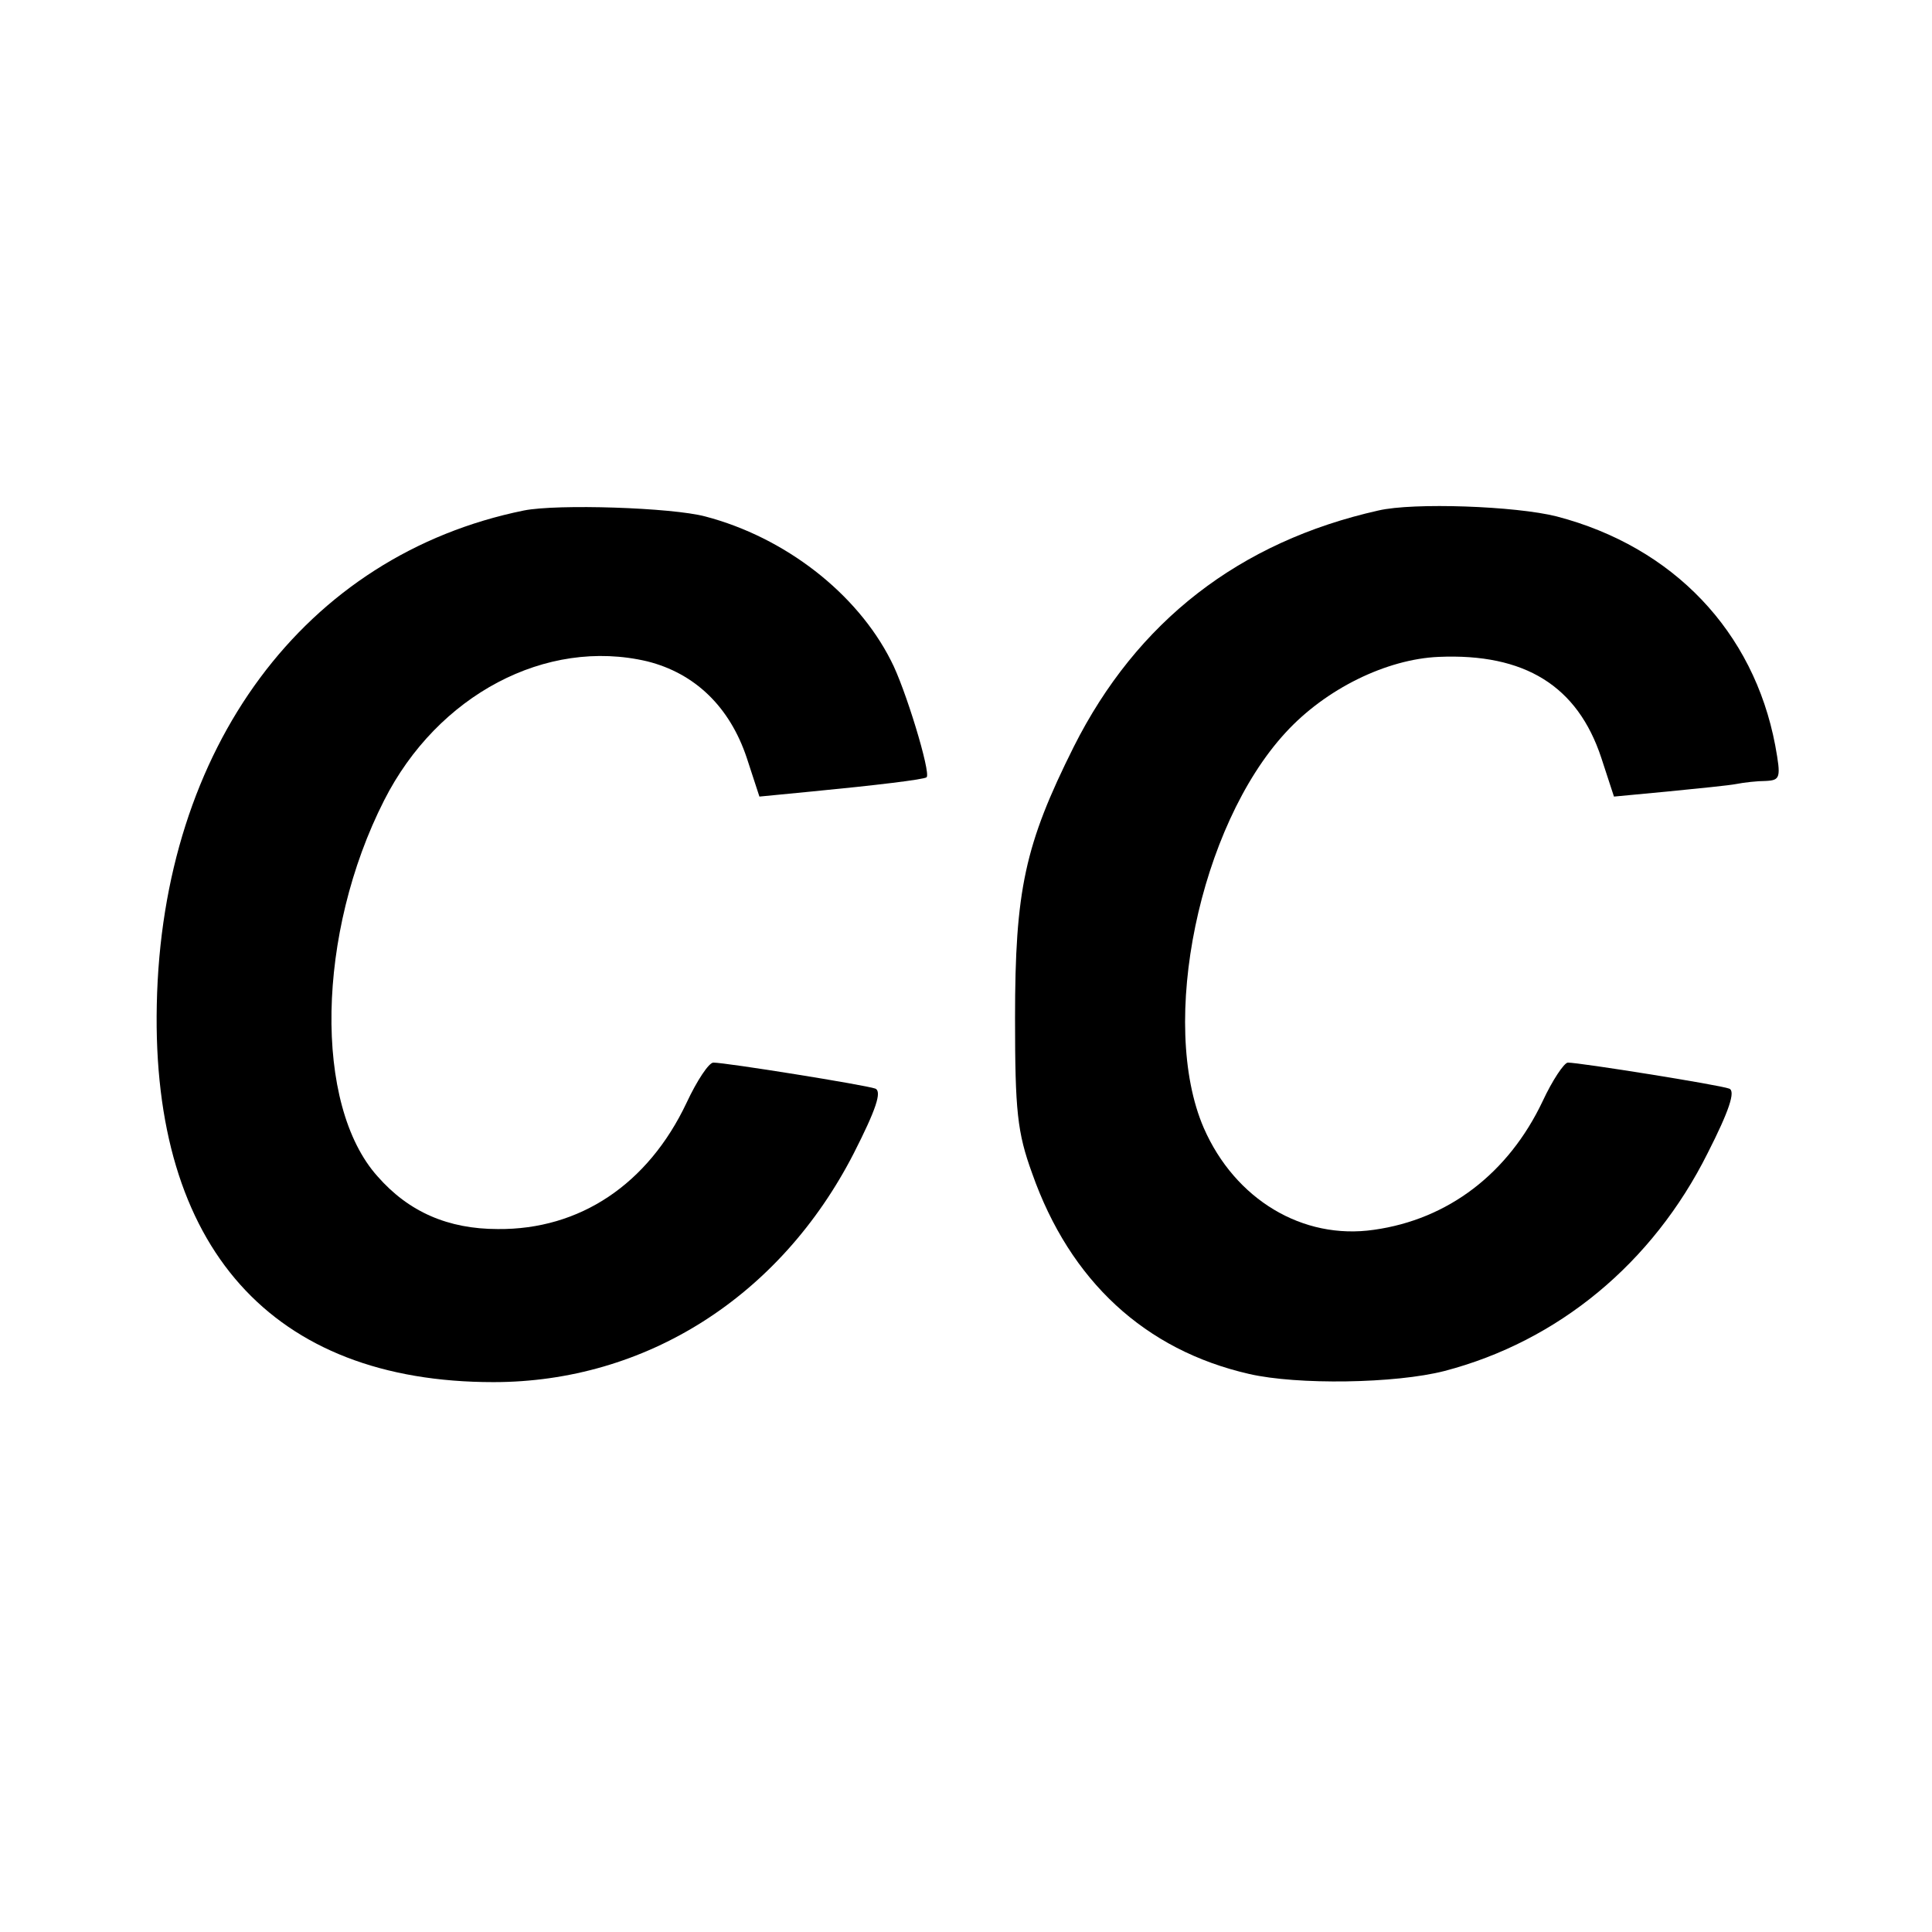 <?xml version="1.0" standalone="no"?>
<!DOCTYPE svg PUBLIC "-//W3C//DTD SVG 20010904//EN"
 "http://www.w3.org/TR/2001/REC-SVG-20010904/DTD/svg10.dtd">
<svg version="1.0" xmlns="http://www.w3.org/2000/svg"
 width="260pt" height="260pt" viewBox="0 0 260 260"
 preserveAspectRatio="xMidYMid meet">
<g transform="translate(0,260) scale(0.1,-0.1)"
fill="#000000" stroke="none">
<path d="M705 1913 c-295 -60 -487 -319 -494 -665 -7 -327 155 -508 453 -508
205 0 386 115 485 308 30 59 38 83 29 87 -14 5 -201 35 -218 35 -6 0 -22 -24
-36 -54 -52 -110 -144 -171 -254 -170 -67 0 -120 23 -162 71 -86 96 -82 327 9
506 72 142 218 219 354 187 64 -16 111 -61 134 -130 l17 -52 72 7 c83 8 150
16 153 19 6 6 -29 121 -48 157 -46 91 -143 166 -250 194 -45 12 -199 17 -244
8z"/>
<path d="M1855 1913 c-187 -42 -325 -149 -410 -318 -66 -132 -79 -193 -79
-365 0 -125 3 -154 23 -209 51 -145 152 -238 292 -270 65 -15 197 -13 263 4
153 40 280 145 354 293 29 57 38 84 29 87 -13 5 -201 35 -217 35 -5 0 -21 -24
-34 -52 -46 -97 -127 -159 -227 -173 -96 -14 -187 41 -229 137 -61 141 -6 406
110 532 54 59 136 99 206 102 116 5 187 -39 219 -136 l17 -52 74 7 c40 4 81 8
91 10 10 2 28 4 39 4 20 1 21 4 13 48 -29 153 -137 267 -294 308 -55 14 -193
19 -240 8z"/>
</g>
</svg>
